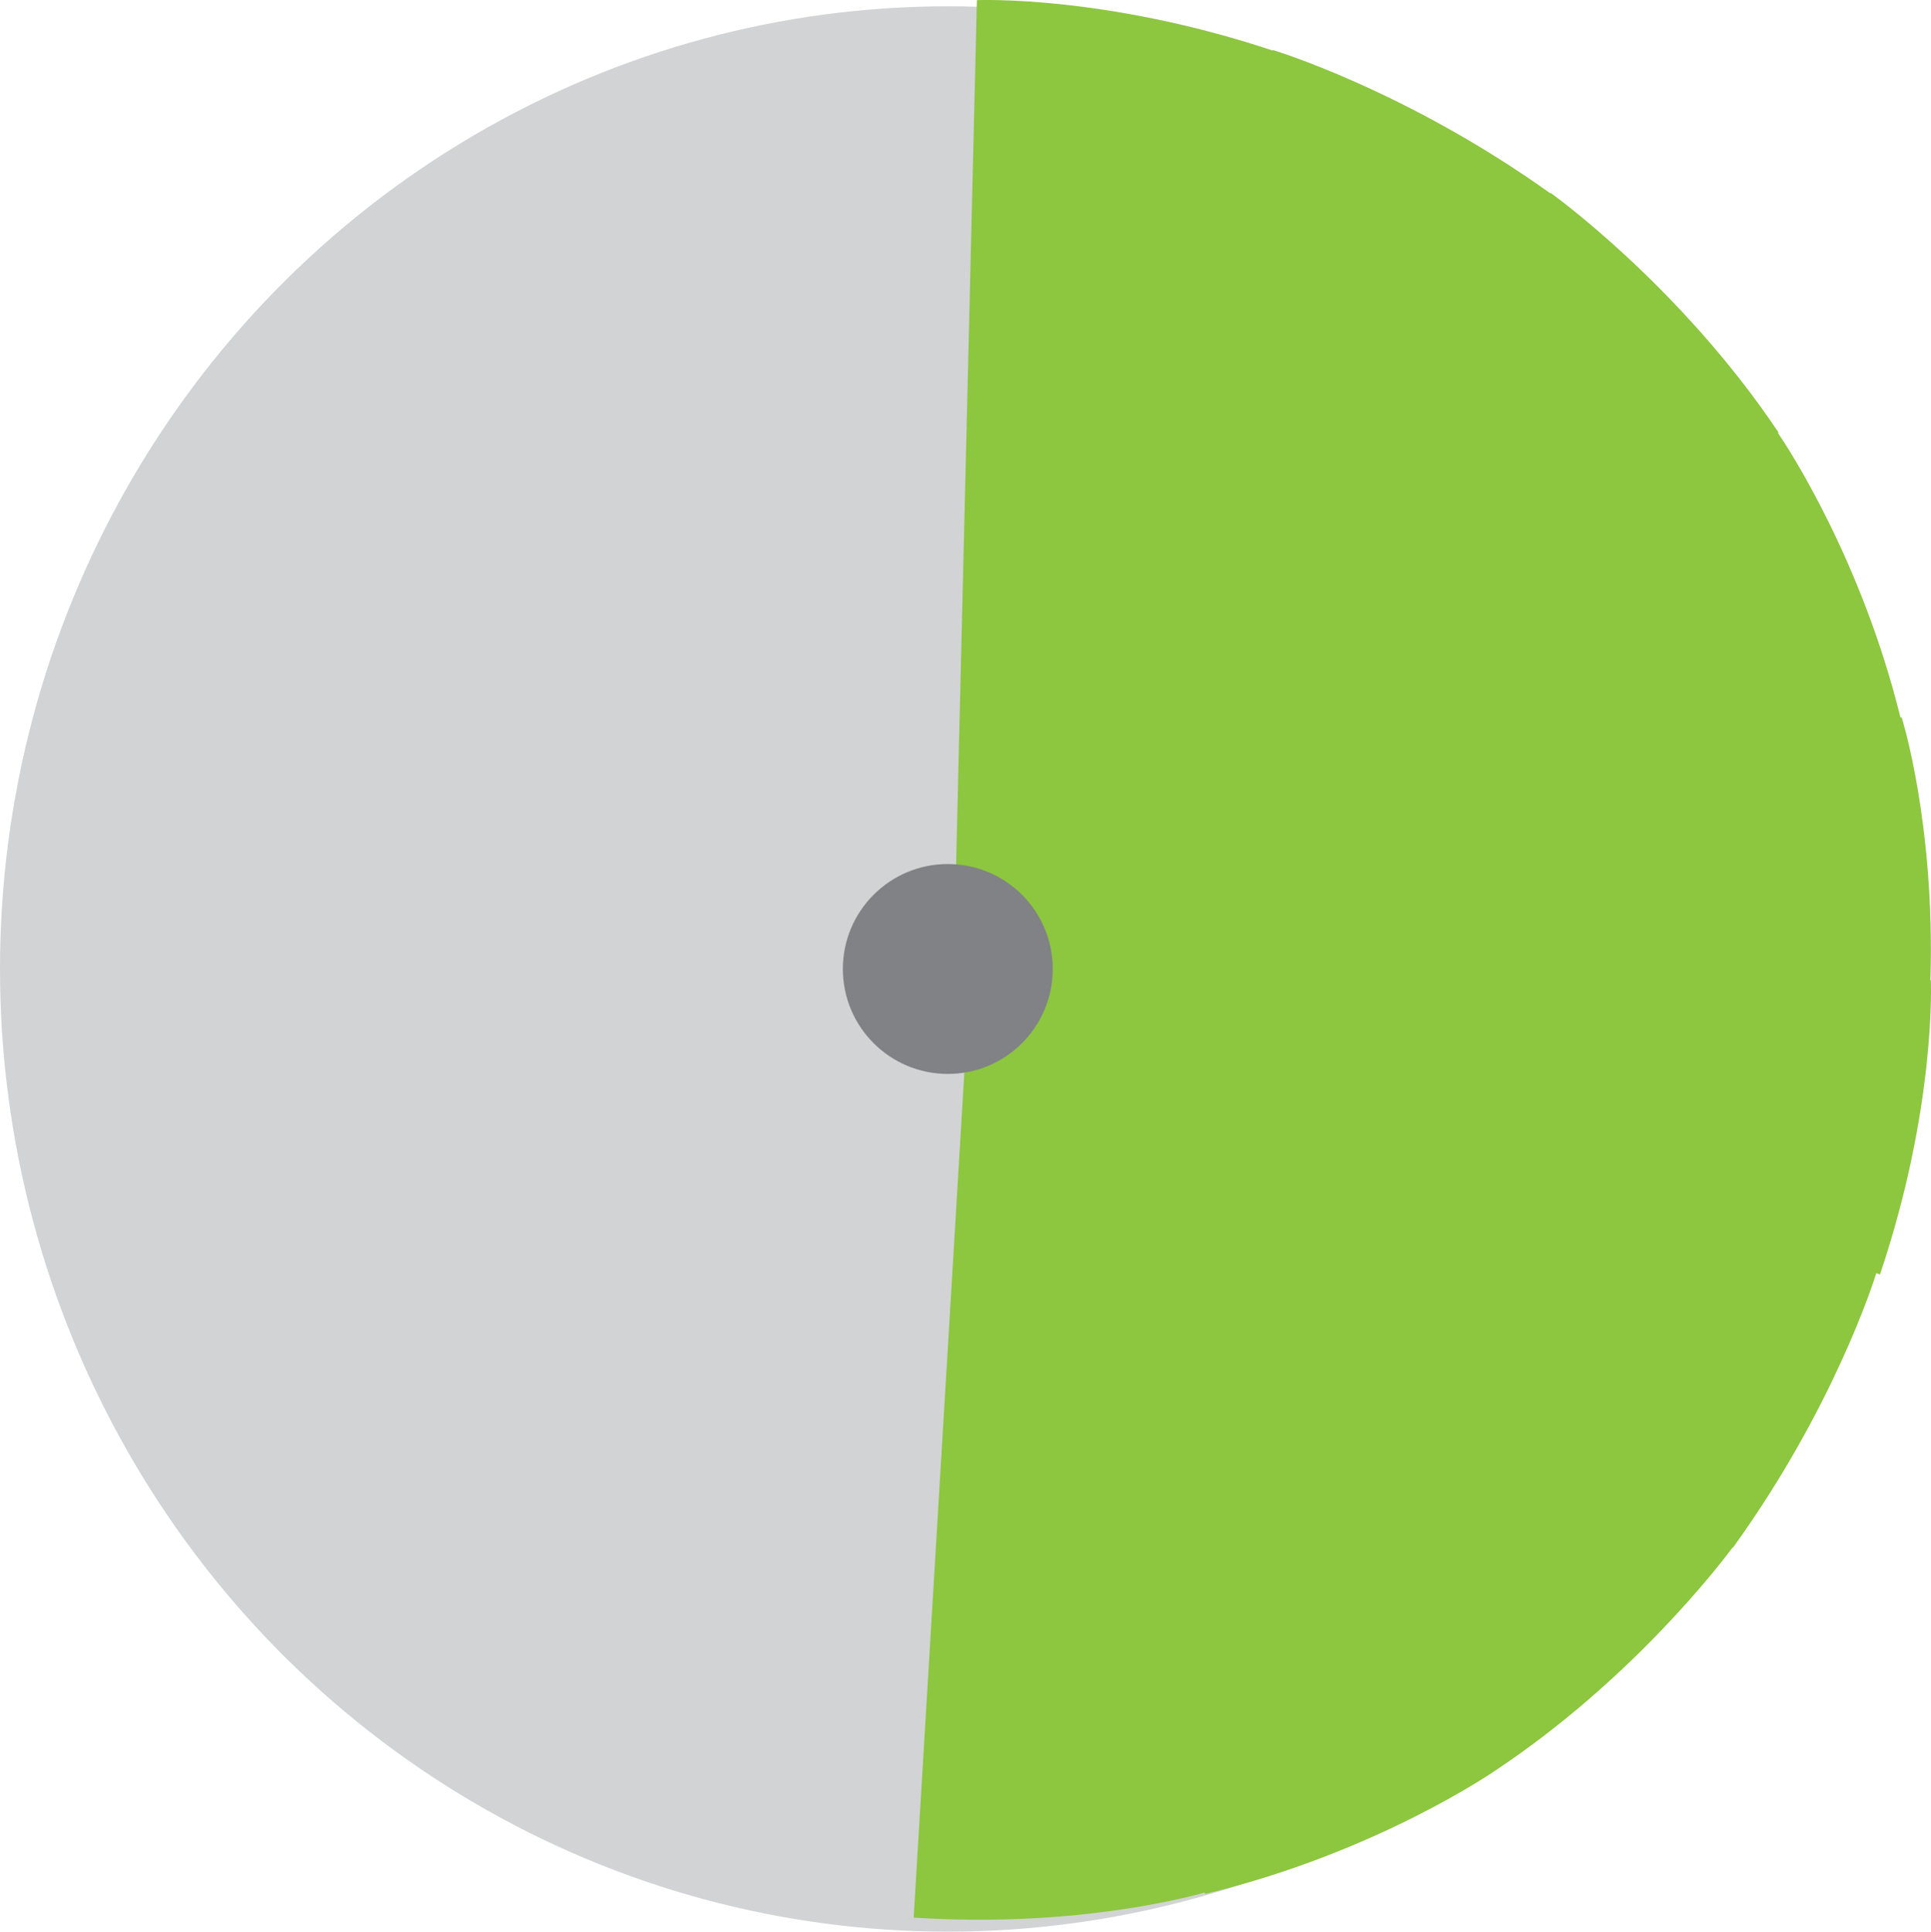 <?xml version="1.0" encoding="UTF-8"?>
<svg id="Layer_2" xmlns="http://www.w3.org/2000/svg" viewBox="0 0 134.71 134.74">
  <defs>
    <style>
      .cls-1 {
        fill: #808285;
      }

      .cls-2 {
        fill: #d1d3d4;
      }

      .cls-3 {
        fill: #8dc63f;
      }
    </style>
  </defs>
  <g id="Layer_1-2" data-name="Layer_1">
    <ellipse class="cls-2" cx="66.12" cy="67.59" rx="66.12" ry="67.15"/>
    <path class="cls-3" d="M134.67,68.36c.33-10.97-2.01-18.33-2.01-18.33l-.08.02c-2.72-11.03-7.87-18.86-8.55-19.86l.04-.03c-6.88-10.27-15.89-16.7-15.89-16.7l-.02.03c-10.08-7.21-19.36-10-19.36-10v.04C77.04-.38,68.15.01,68.15.01l-1.49,61.93c-2.25.82-3.86,2.95-3.86,5.46,0,2.77,1.96,5.09,4.58,5.67l-3.64,60.69c10.67.69,18.43-1.23,20.31-1.75l.02.1c11.99-2.87,20.28-8.63,20.28-8.63h0c9.44-6.28,15.61-14.31,16.52-15.54l.02.02c6.99-9.67,9.83-18.58,10-19.15l.26.09c3.94-11.68,3.55-20.53,3.55-20.53h-.02Z"/>
    <circle class="cls-1" cx="66.12" cy="67.59" r="7.32"/>
  </g>
</svg>